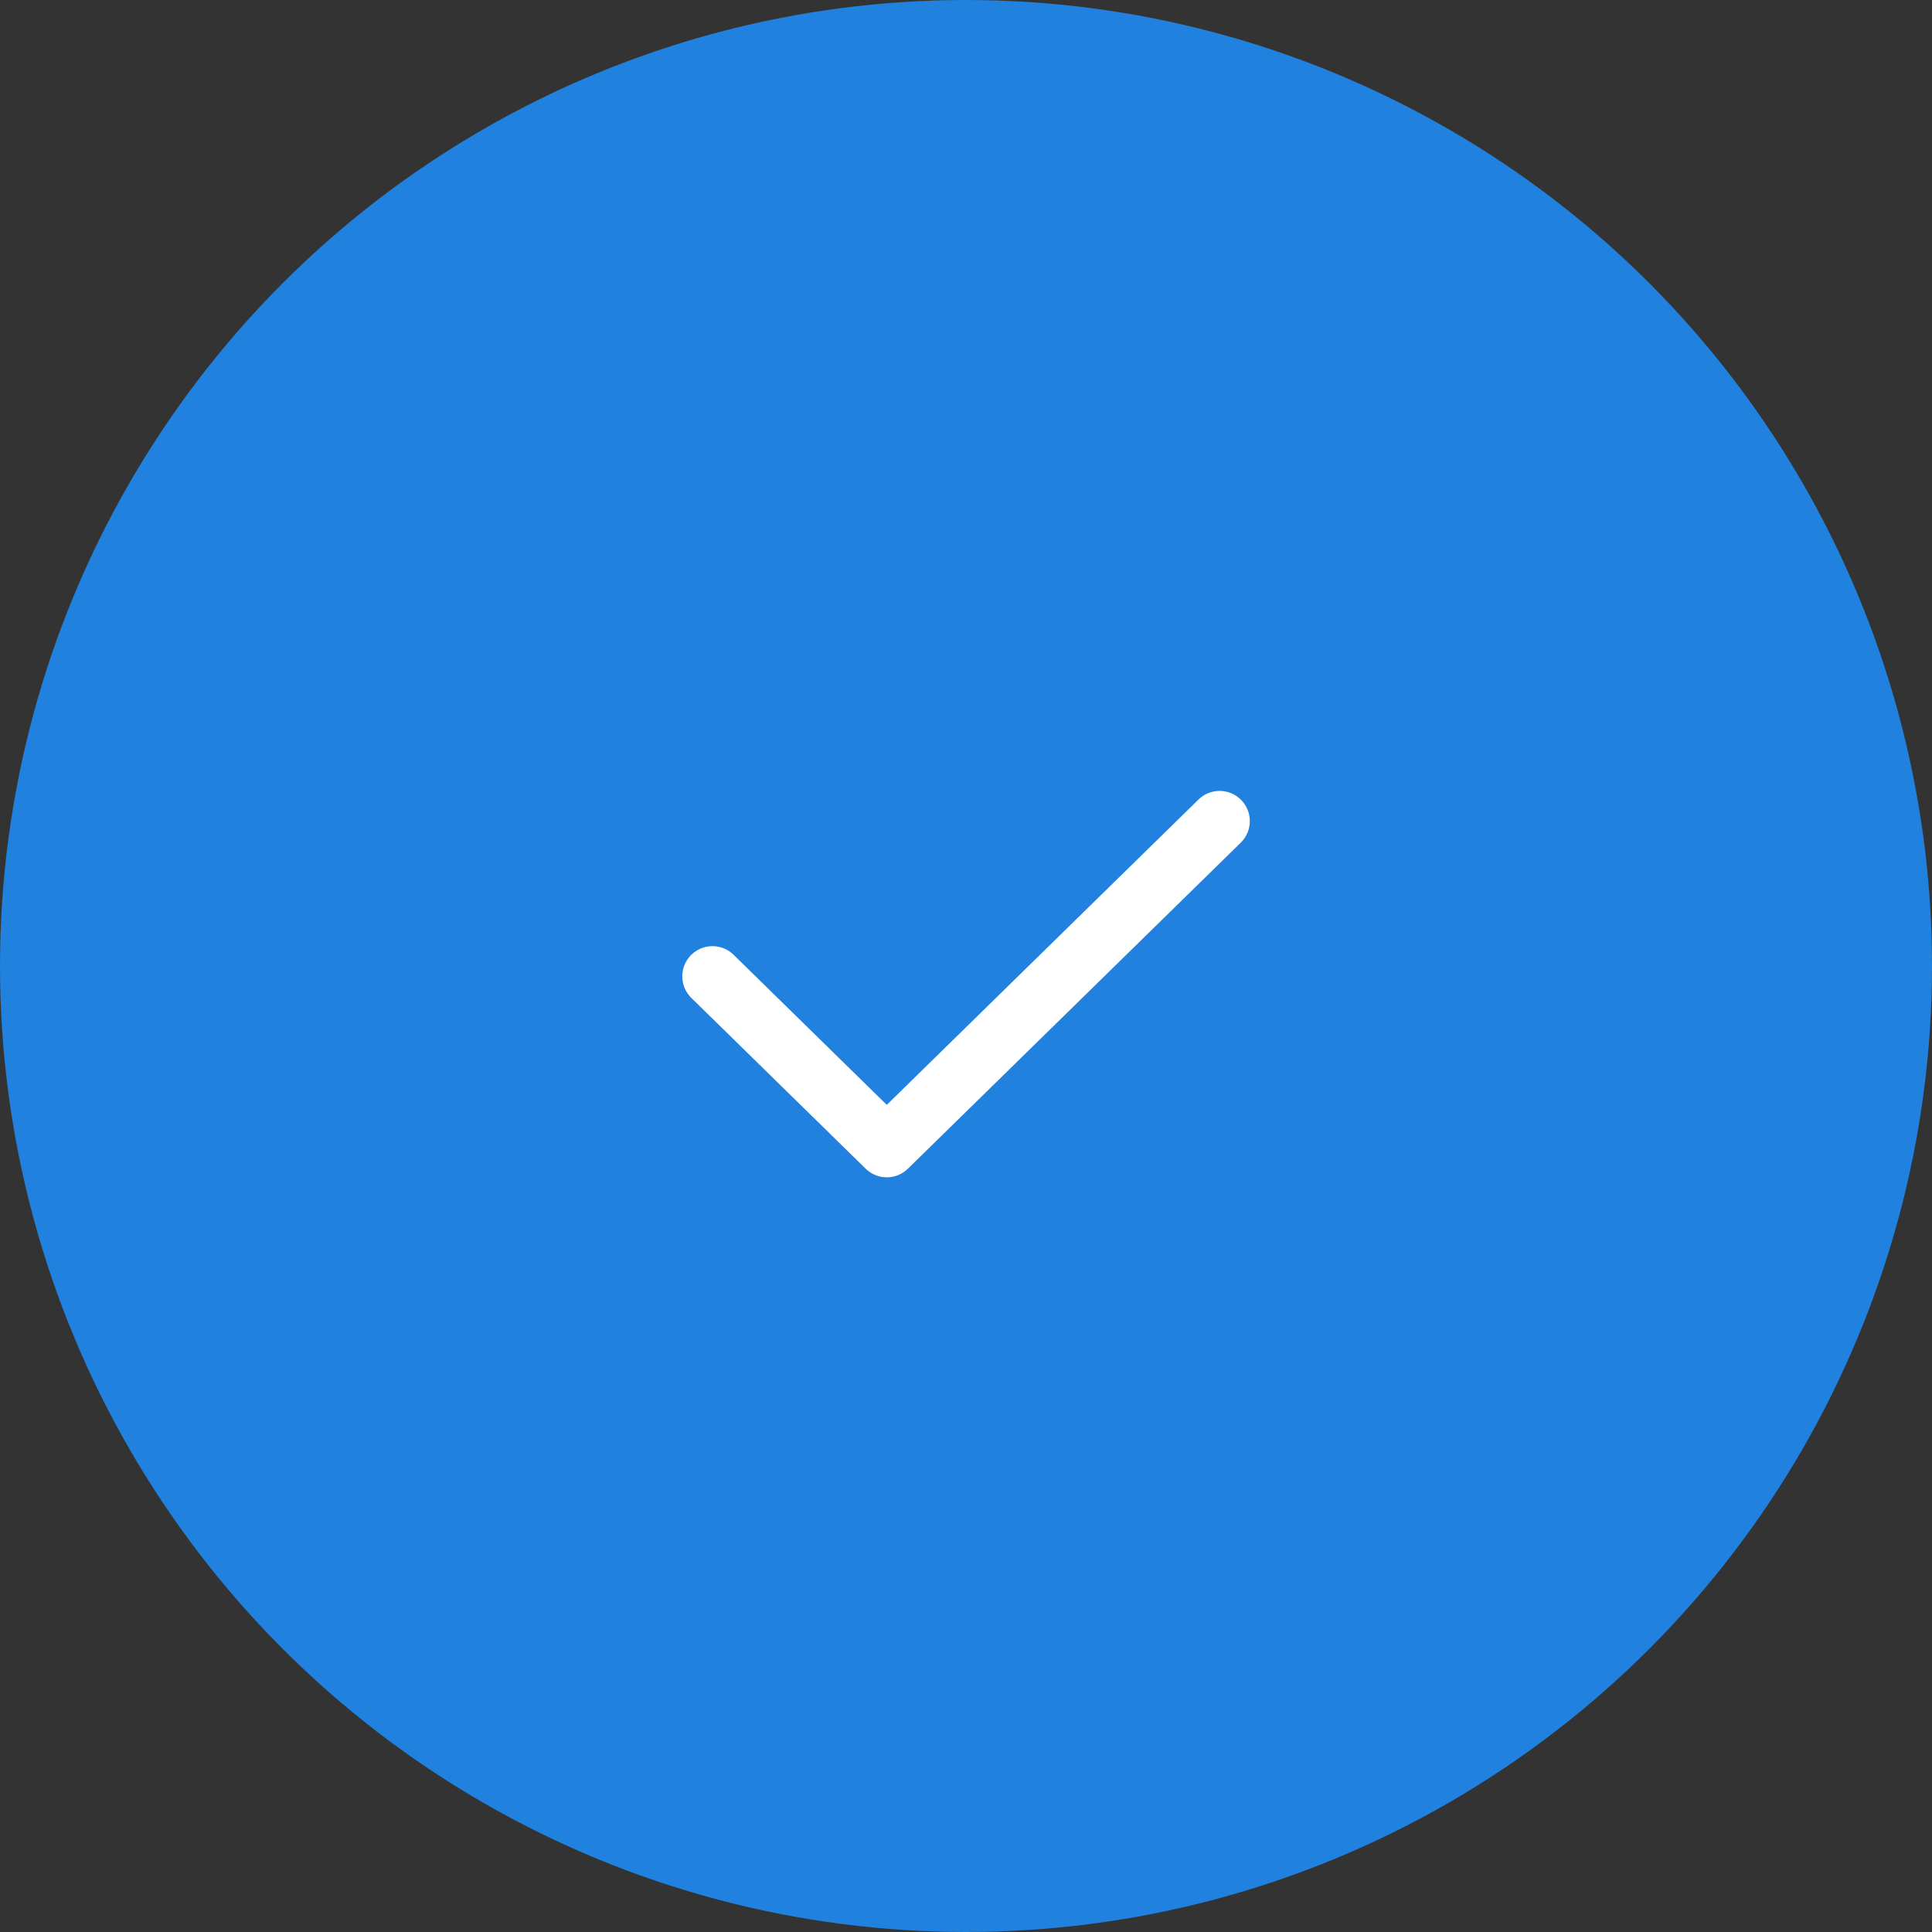 <svg width="48" height="48" viewBox="0 0 48 48" fill="none" xmlns="http://www.w3.org/2000/svg">
<rect x="0" y="0" width="48" height="48" fill="#333333" stroke="none"/>
<circle cx="24" cy="24" r="24" fill="#2081DE"/>
<rect width="14.4" height="14.4" transform="translate(16.801 16.8)" fill="#2081DE"/>
<path d="M17.701 24.257L22.032 28.5L30.301 20.4" stroke="white" stroke-width="1.5" stroke-linecap="round" stroke-linejoin="round"/>
</svg>
